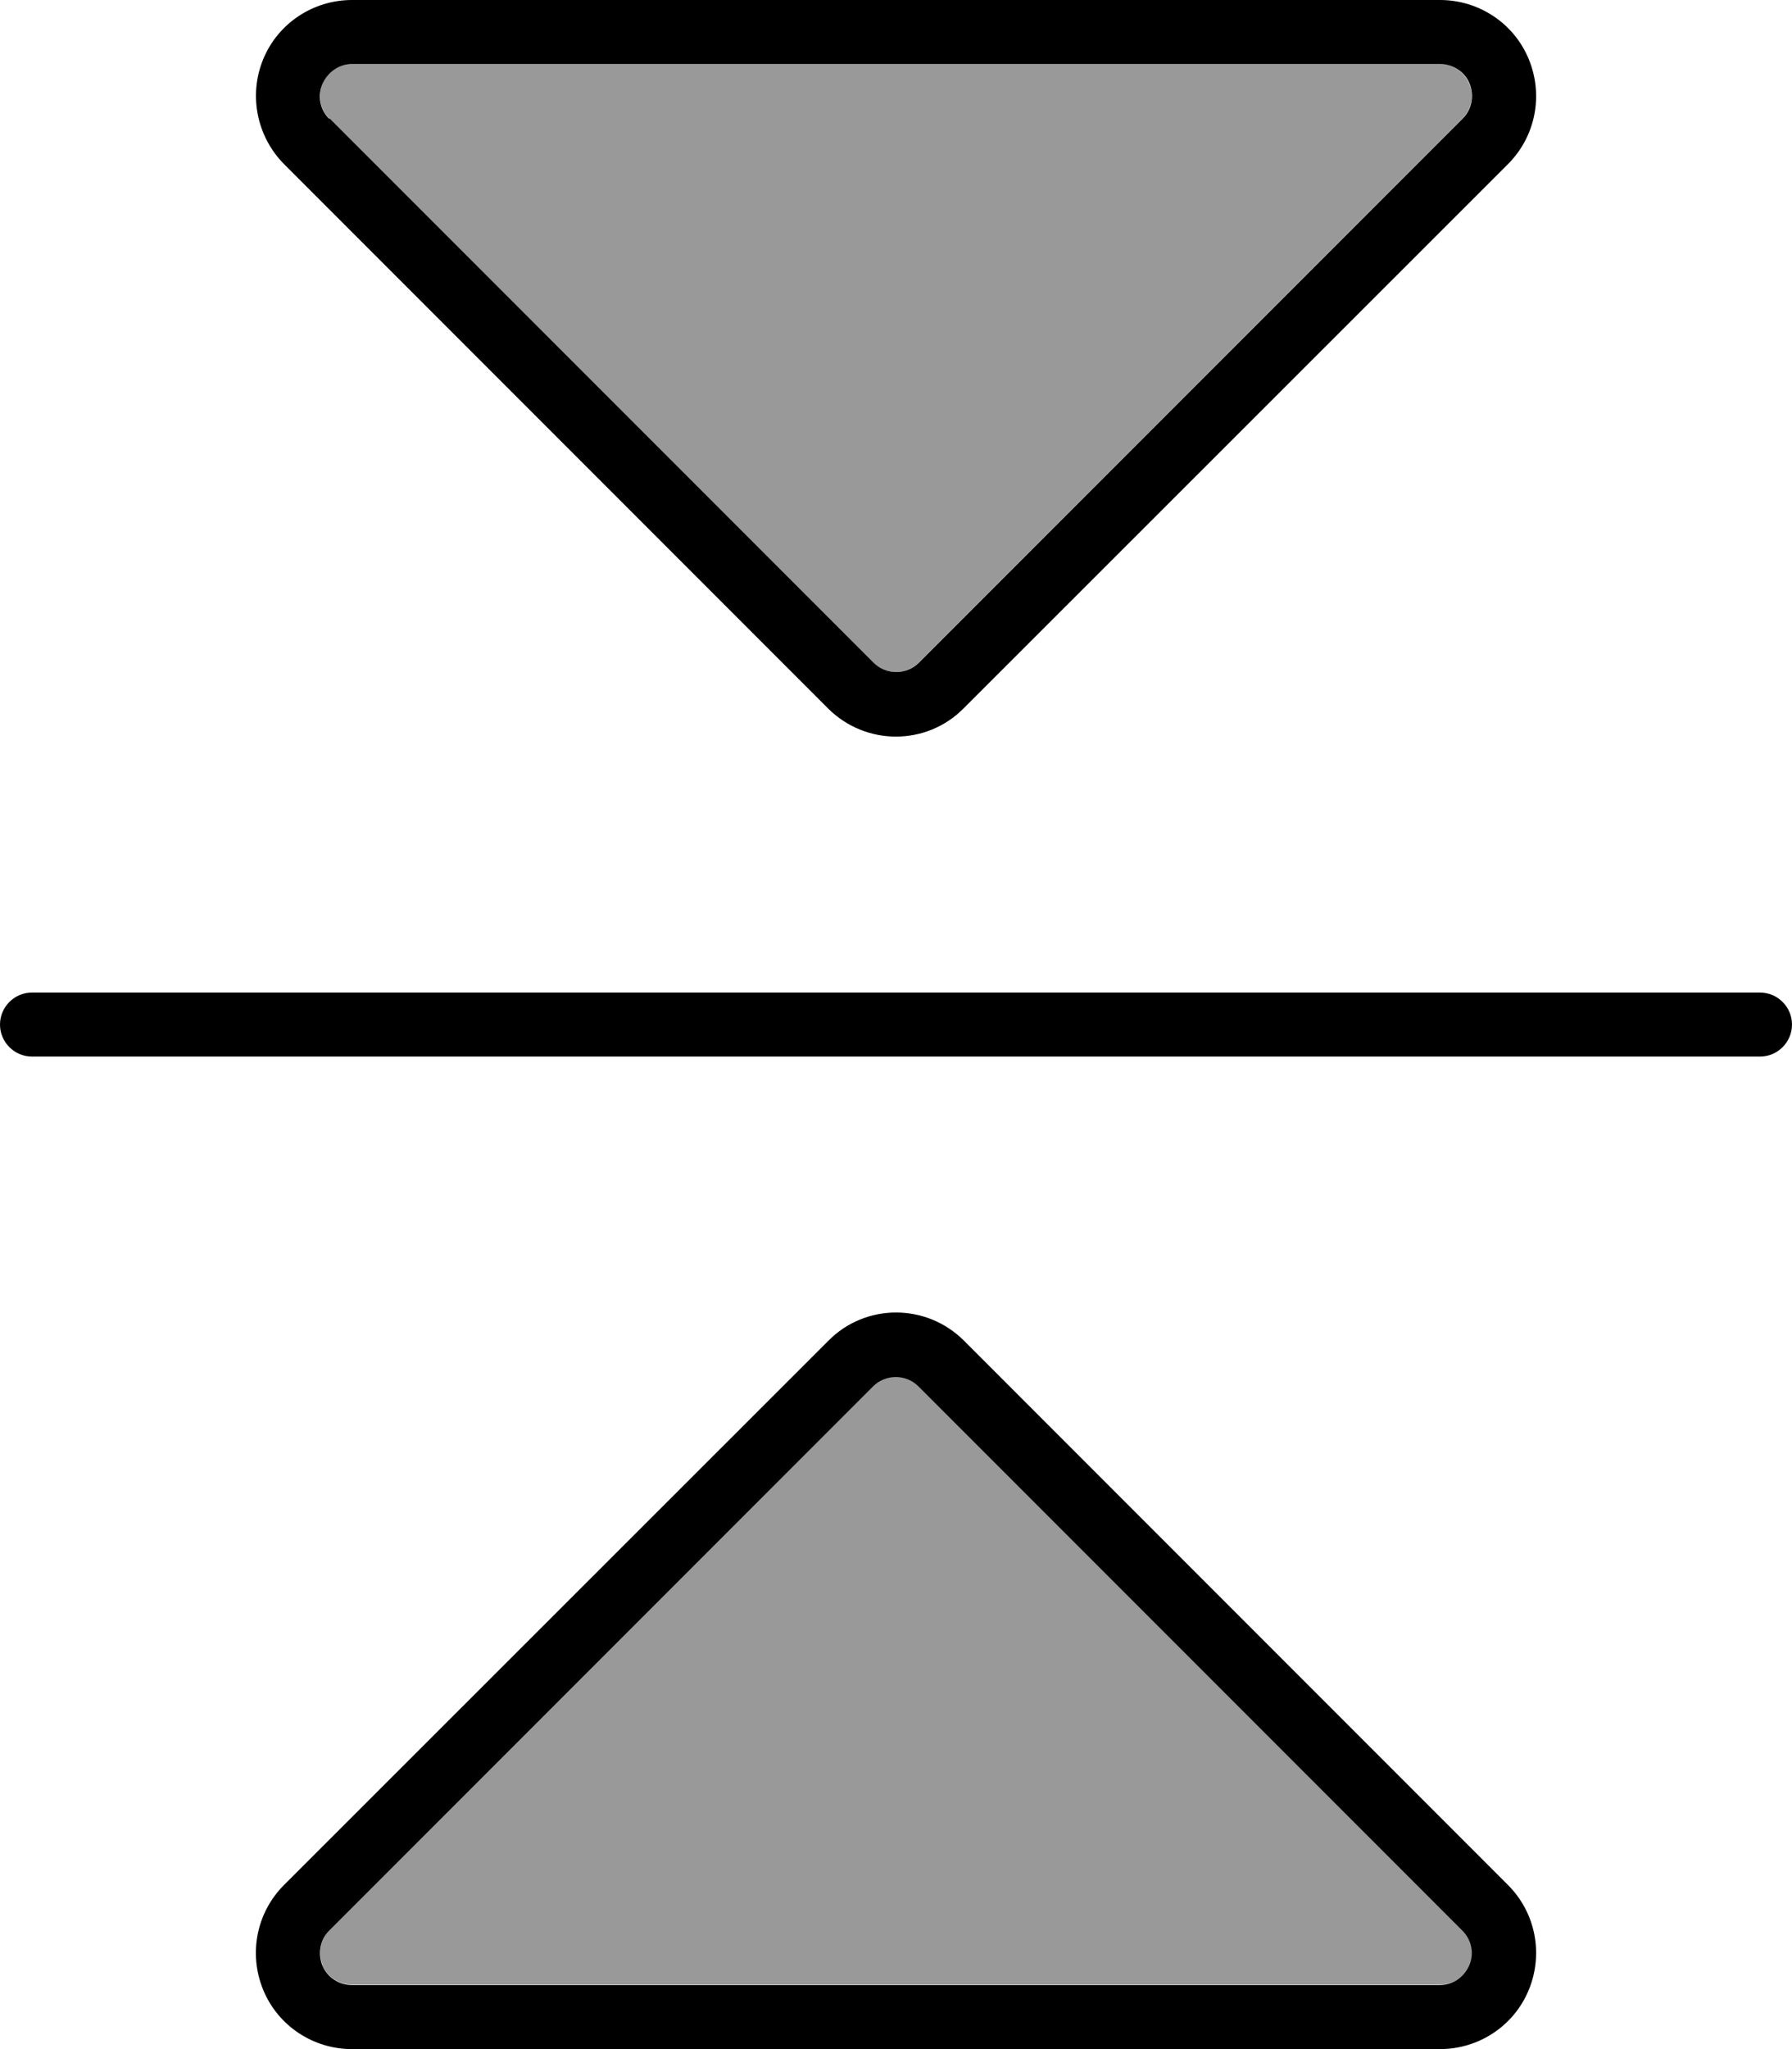 <svg xmlns="http://www.w3.org/2000/svg" viewBox="0 0 448 512"><!--! Font Awesome Pro 7.0.0 by @fontawesome - https://fontawesome.com License - https://fontawesome.com/license (Commercial License) Copyright 2025 Fonticons, Inc. --><path opacity=".4" fill="currentColor" d="M80.6 20.9c-1.2 3-.6 6.4 1.7 8.7l136 136c3.1 3.1 8.2 3.1 11.3 0l136-136c2.3-2.3 3-5.7 1.7-8.7S363.2 16 360 16L88 16c-3.2 0-6.2 1.9-7.4 4.9zm0 470.1c1.2 3 4.2 4.9 7.4 4.9l272 0c3.2 0 6.2-1.9 7.4-4.9s.6-6.4-1.7-8.7l-136-136c-3.1-3.1-8.2-3.1-11.3 0l-136 136c-2.3 2.3-3 5.7-1.7 8.7z"/><path fill="currentColor" d="M80.6 491.1c-1.2-3-.6-6.4 1.7-8.7l136-136c3.1-3.1 8.2-3.1 11.3 0l136 136c2.3 2.3 3 5.7 1.7 8.7s-4.2 4.9-7.4 4.9L88 496c-3.2 0-6.2-1.9-7.4-4.9zM82.3 29.7c-2.3-2.3-3-5.7-1.7-8.7S84.8 16 88 16l272 0c3.2 0 6.2 1.9 7.4 4.9s.6 6.4-1.7 8.7l-136 136c-3.1 3.1-8.2 3.1-11.3 0l-136-136zM88 0C78.3 0 69.5 5.8 65.8 14.8S64.2 34.1 71 41L207 177c9.4 9.4 24.6 9.4 33.9 0L377 41c6.9-6.9 8.9-17.2 5.2-26.2S369.7 0 360 0L88 0zM71 471c-6.9 6.9-8.9 17.2-5.2 26.2S78.3 512 88 512l272 0c9.7 0 18.5-5.8 22.2-14.8s1.7-19.3-5.2-26.2L241 335c-9.4-9.4-24.6-9.4-33.9 0L71 471zM8 248c-4.4 0-8 3.6-8 8s3.6 8 8 8l432 0c4.4 0 8-3.6 8-8s-3.6-8-8-8L8 248z"/></svg>